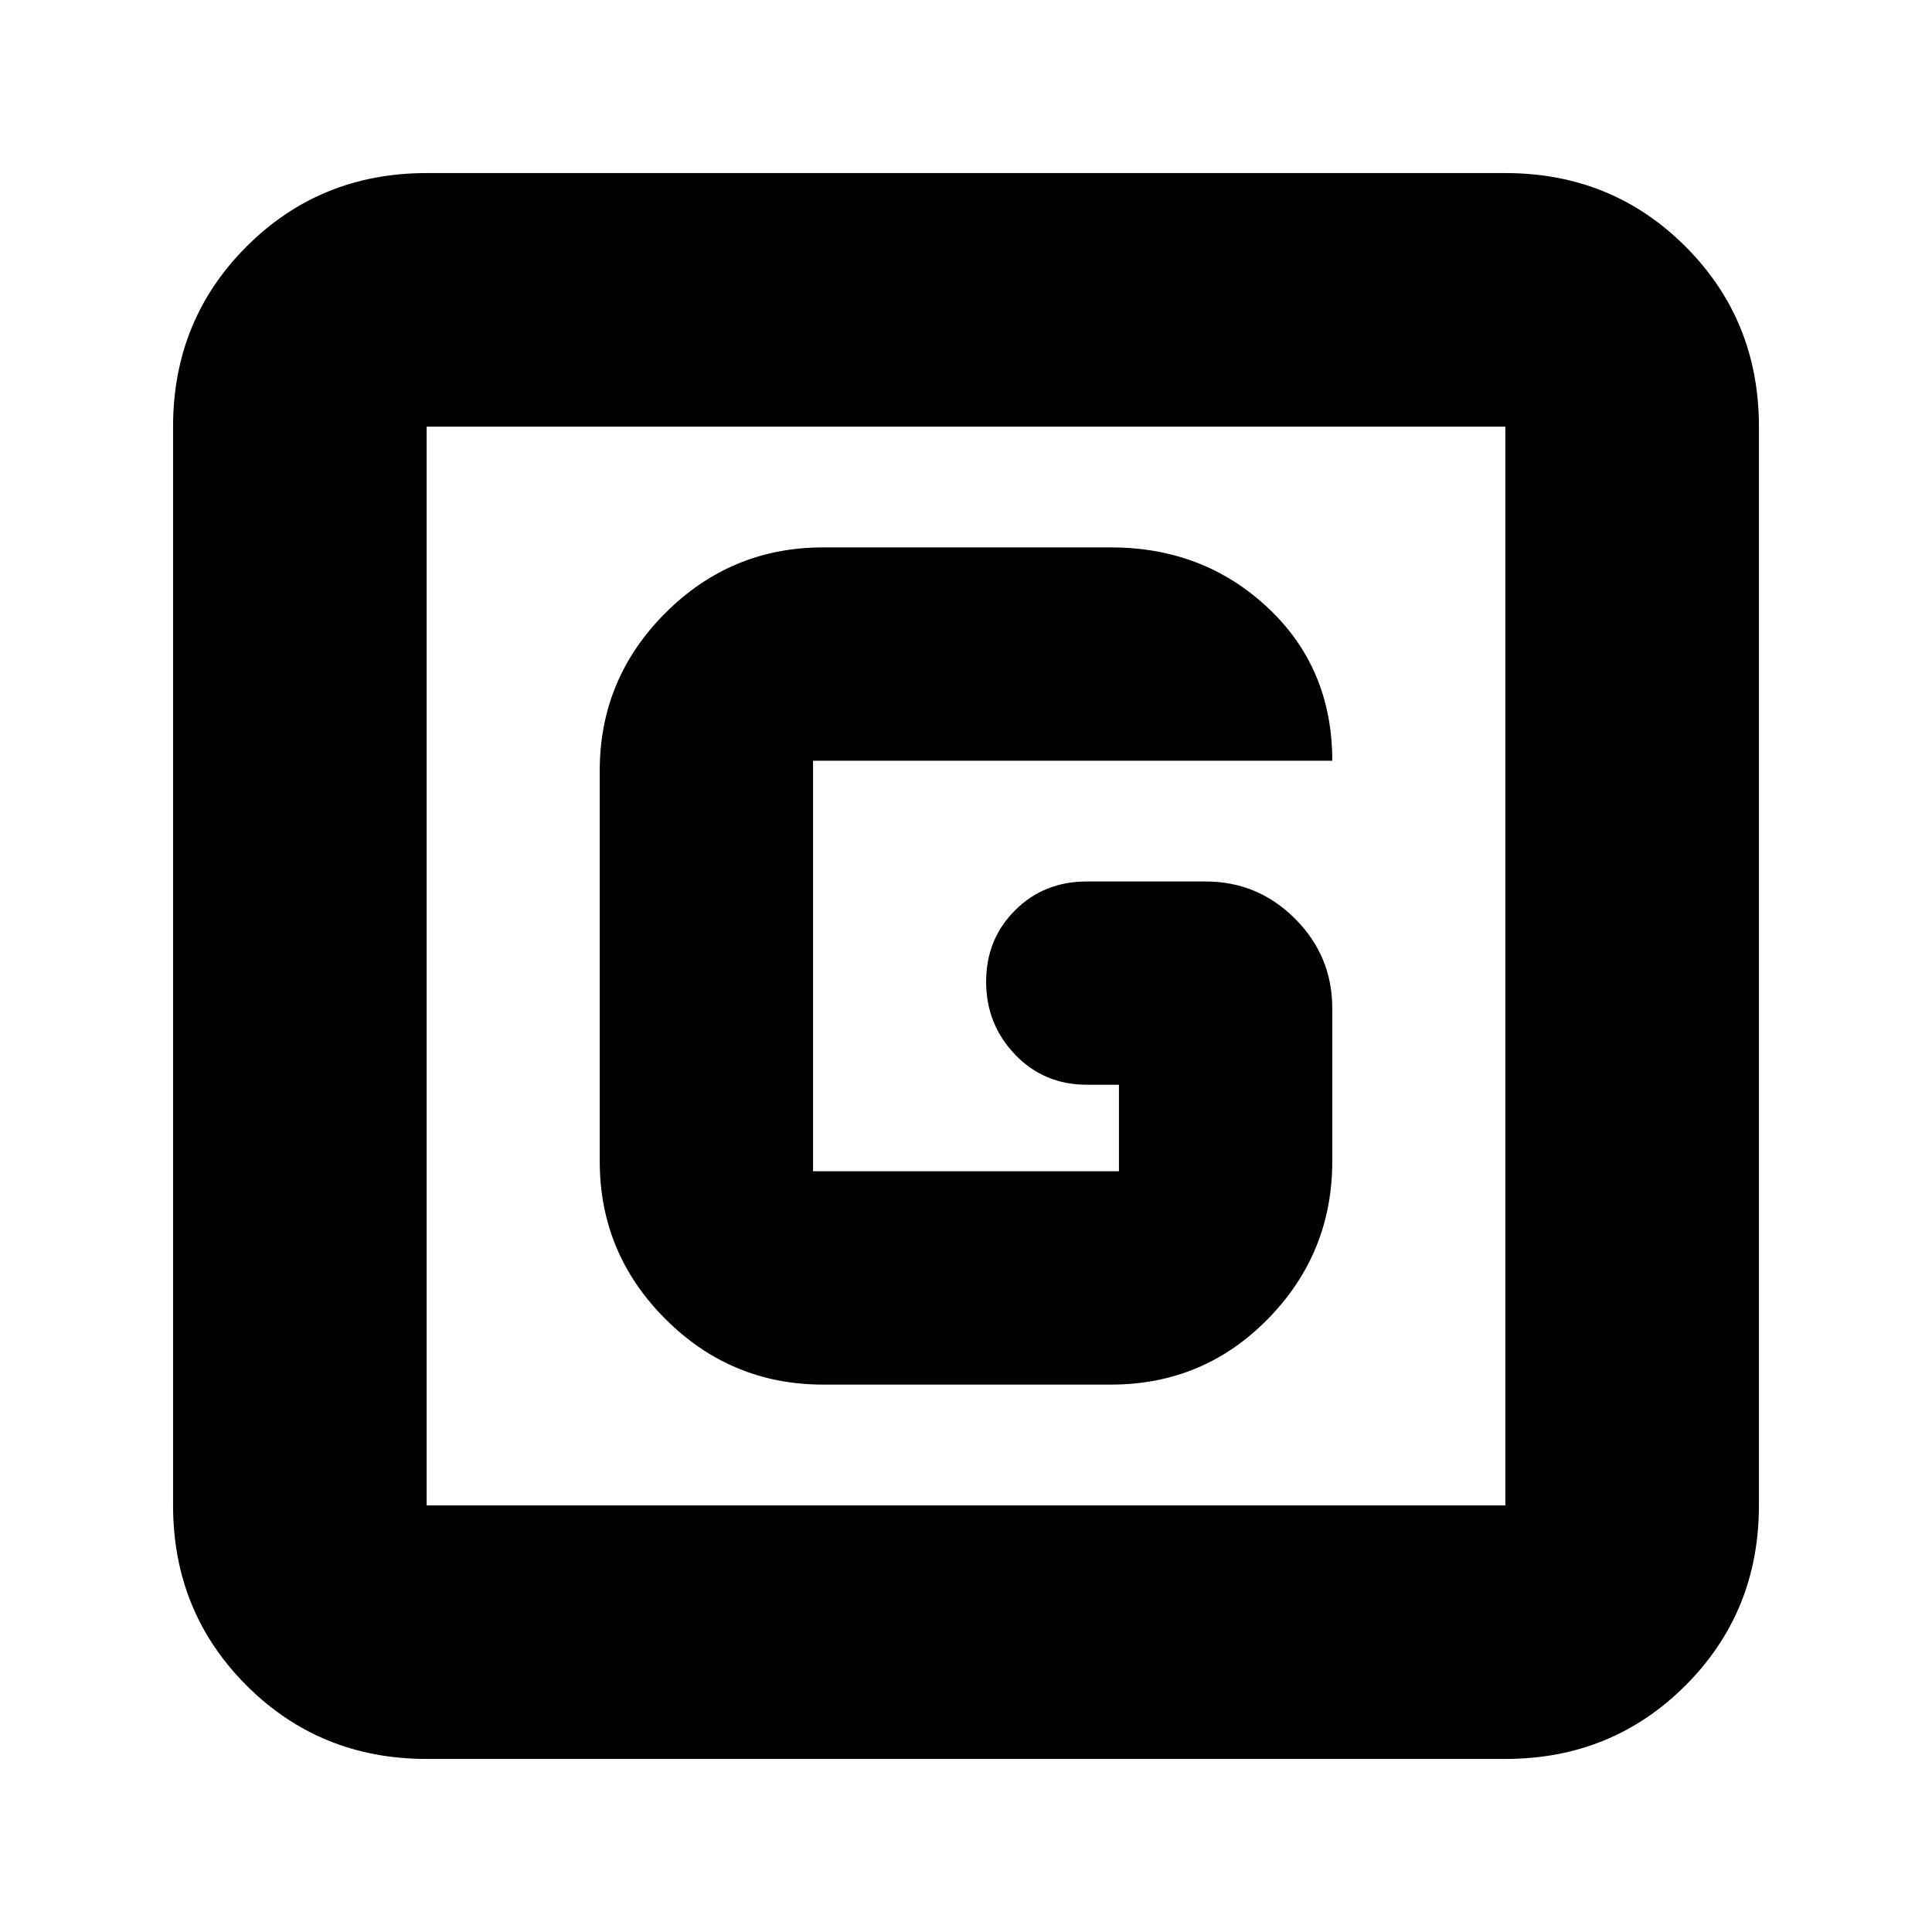 <svg xmlns="http://www.w3.org/2000/svg" height="24" viewBox="0 -960 960 960" width="24"><path d="M212-86q-53 0-89.5-36.5T86-212v-536q0-53 36.5-89.5T212-874h536q53 0 89.5 36.5T874-748v536q0 53-36.5 89.5T748-86H212Zm0-126h536v-536H212v536Zm0-536v536-536Zm197 476h143q46 0 78-32.61 32-32.6 32-78.39v-76q0-26-18.5-44.5T599-522h-59q-21.25 0-35.62 14.32Q490-493.35 490-472.18 490-451 504.38-436q14.37 15 35.62 15h16v43H404v-204h258q0-46-32-76t-78-30H409q-45.79 0-78.39 32.61Q298-622.79 298-577v194q0 45.79 32.61 78.39Q363.21-272 409-272Z"/></svg>